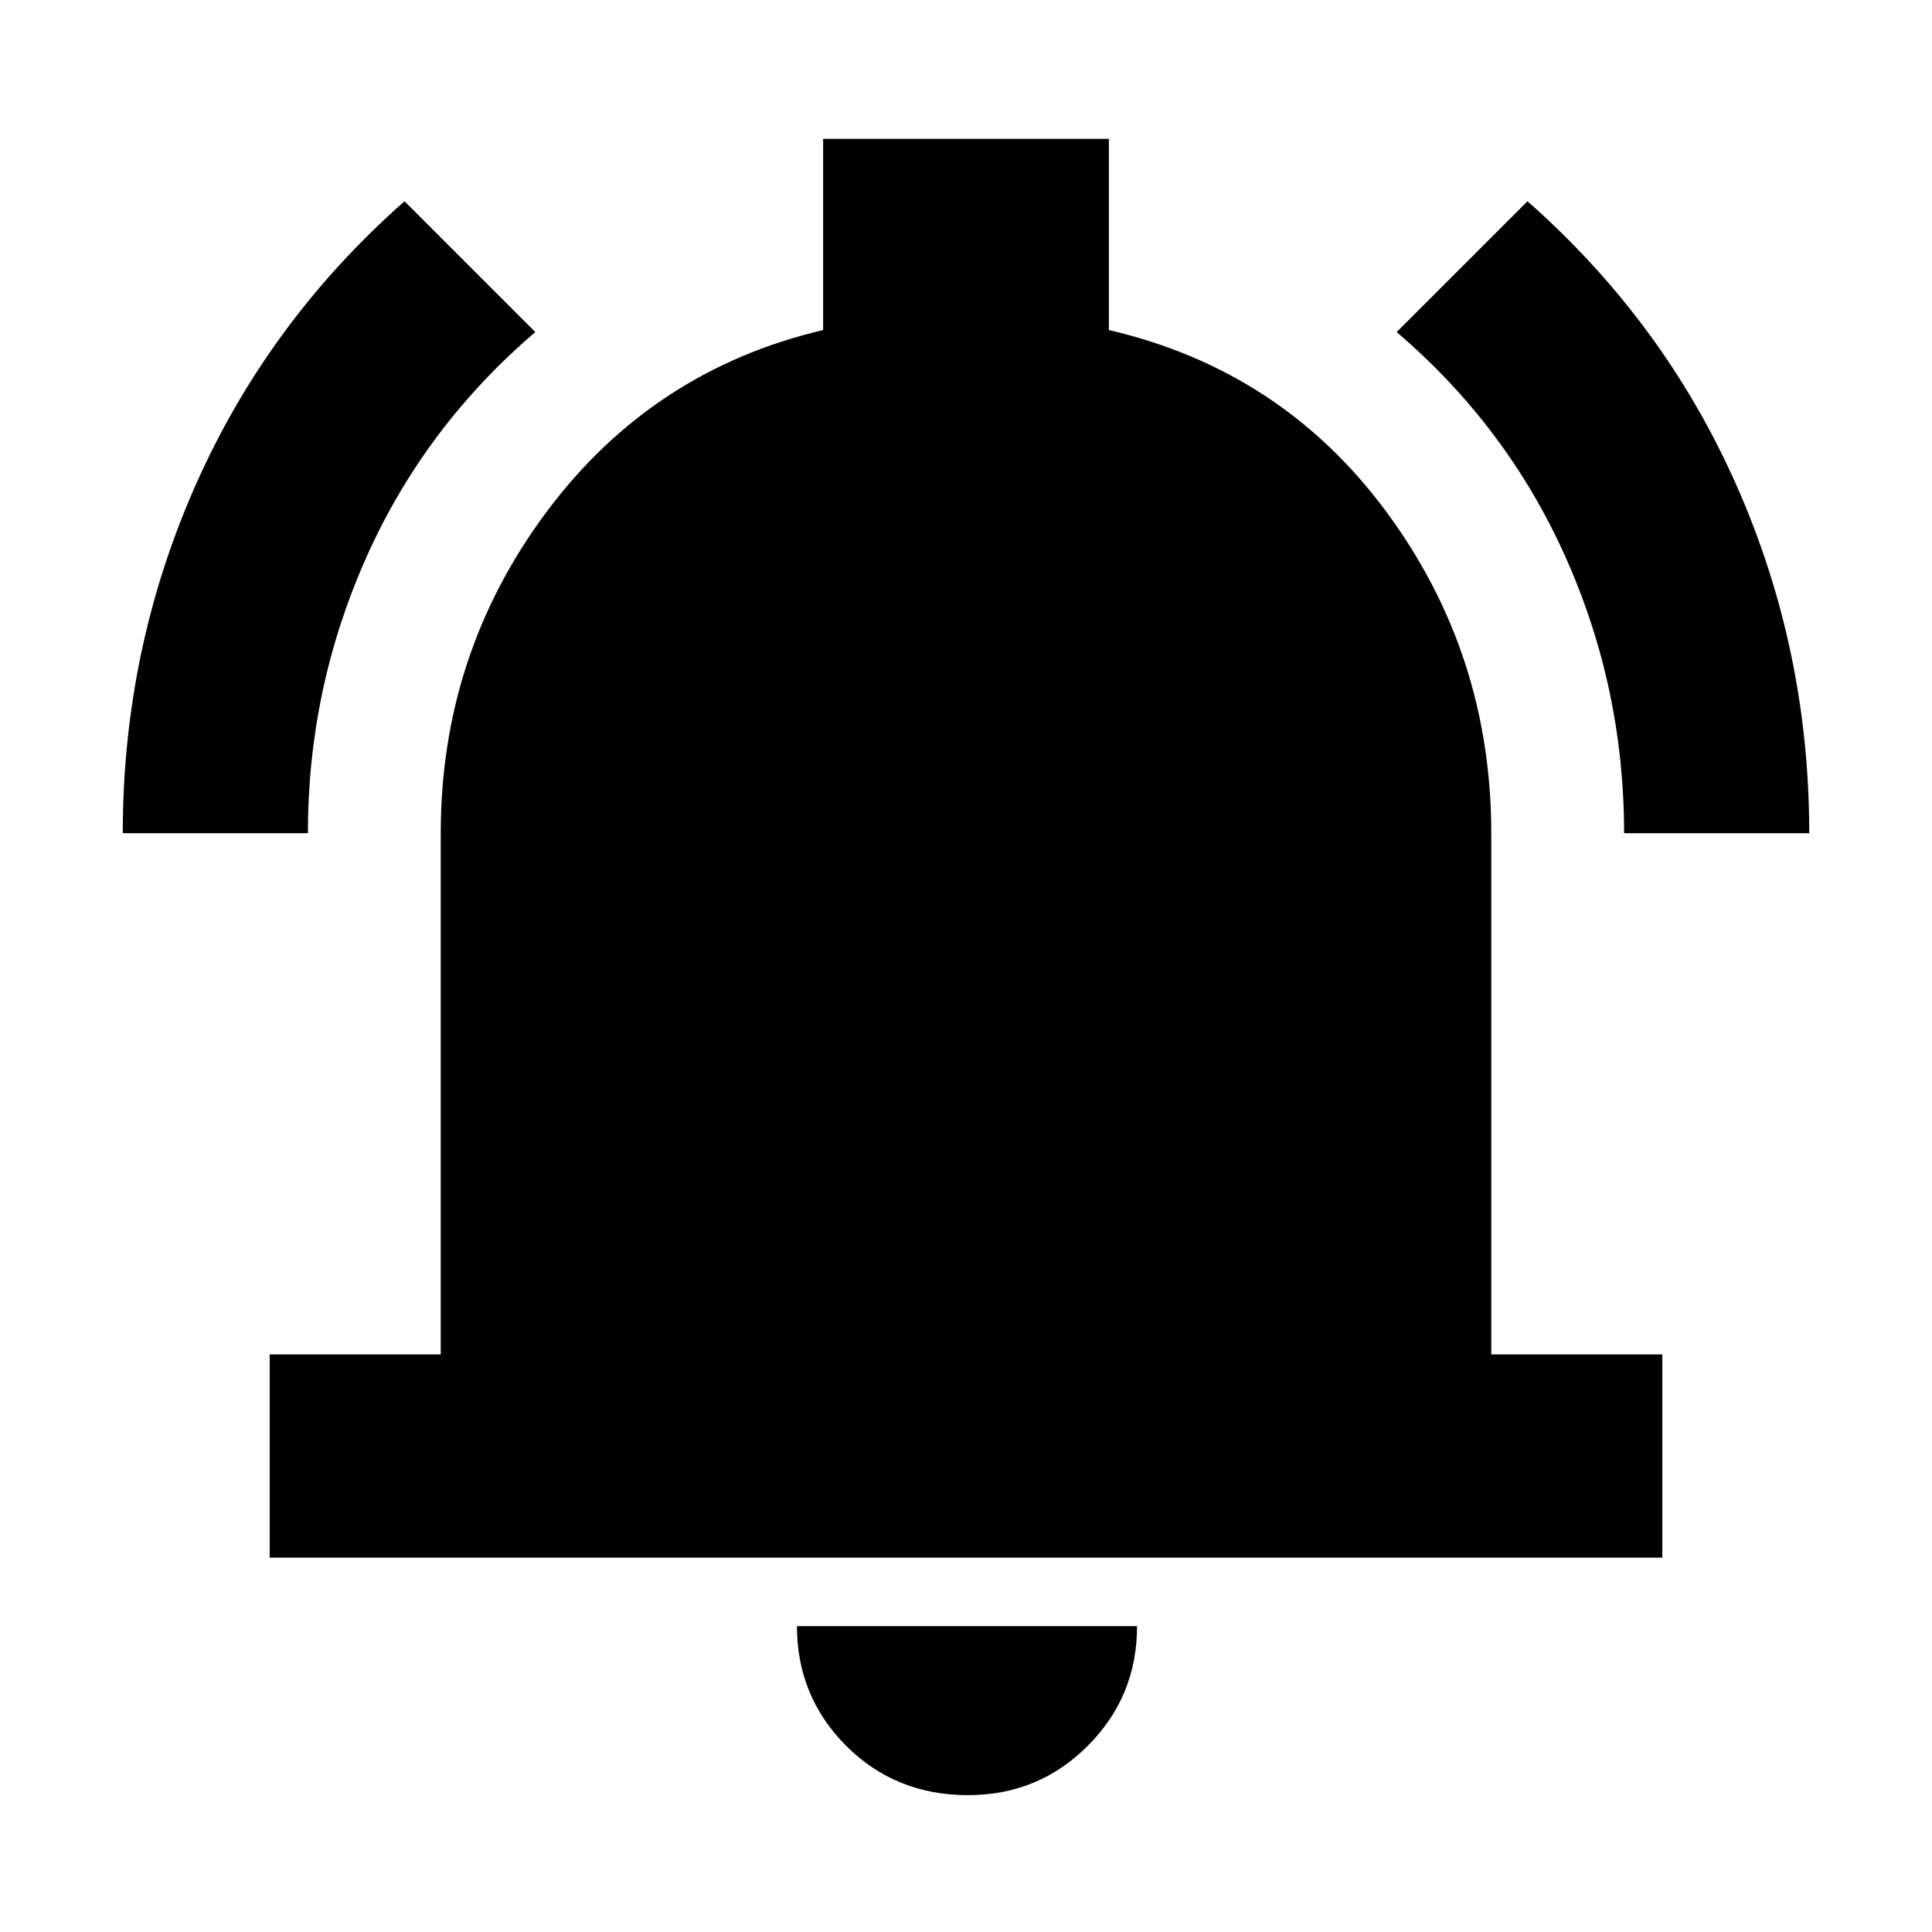 <svg xmlns="http://www.w3.org/2000/svg" height="24" width="24"><path d="M1.525 10.35q0-2.275.9-4.313.9-2.037 2.6-3.537L6.65 4.125q-1.375 1.175-2.1 2.8-.725 1.625-.725 3.425Zm18.65 0q0-1.8-.725-3.425-.725-1.625-2.1-2.8L18.975 2.5q1.7 1.5 2.6 3.537.9 2.038.9 4.313Zm-16.825 9v-2.525h2.125V10.35q0-2.225 1.312-3.988Q8.1 4.6 10.225 4.1V1.725h3.55V4.1q2.15.5 3.45 2.262 1.3 1.763 1.3 3.988v6.475h2.125v2.525Zm8.675 2.95q-.9 0-1.513-.612Q9.9 21.075 9.9 20.2h4.225q0 .875-.613 1.488-.612.612-1.487.612Z"/></svg>